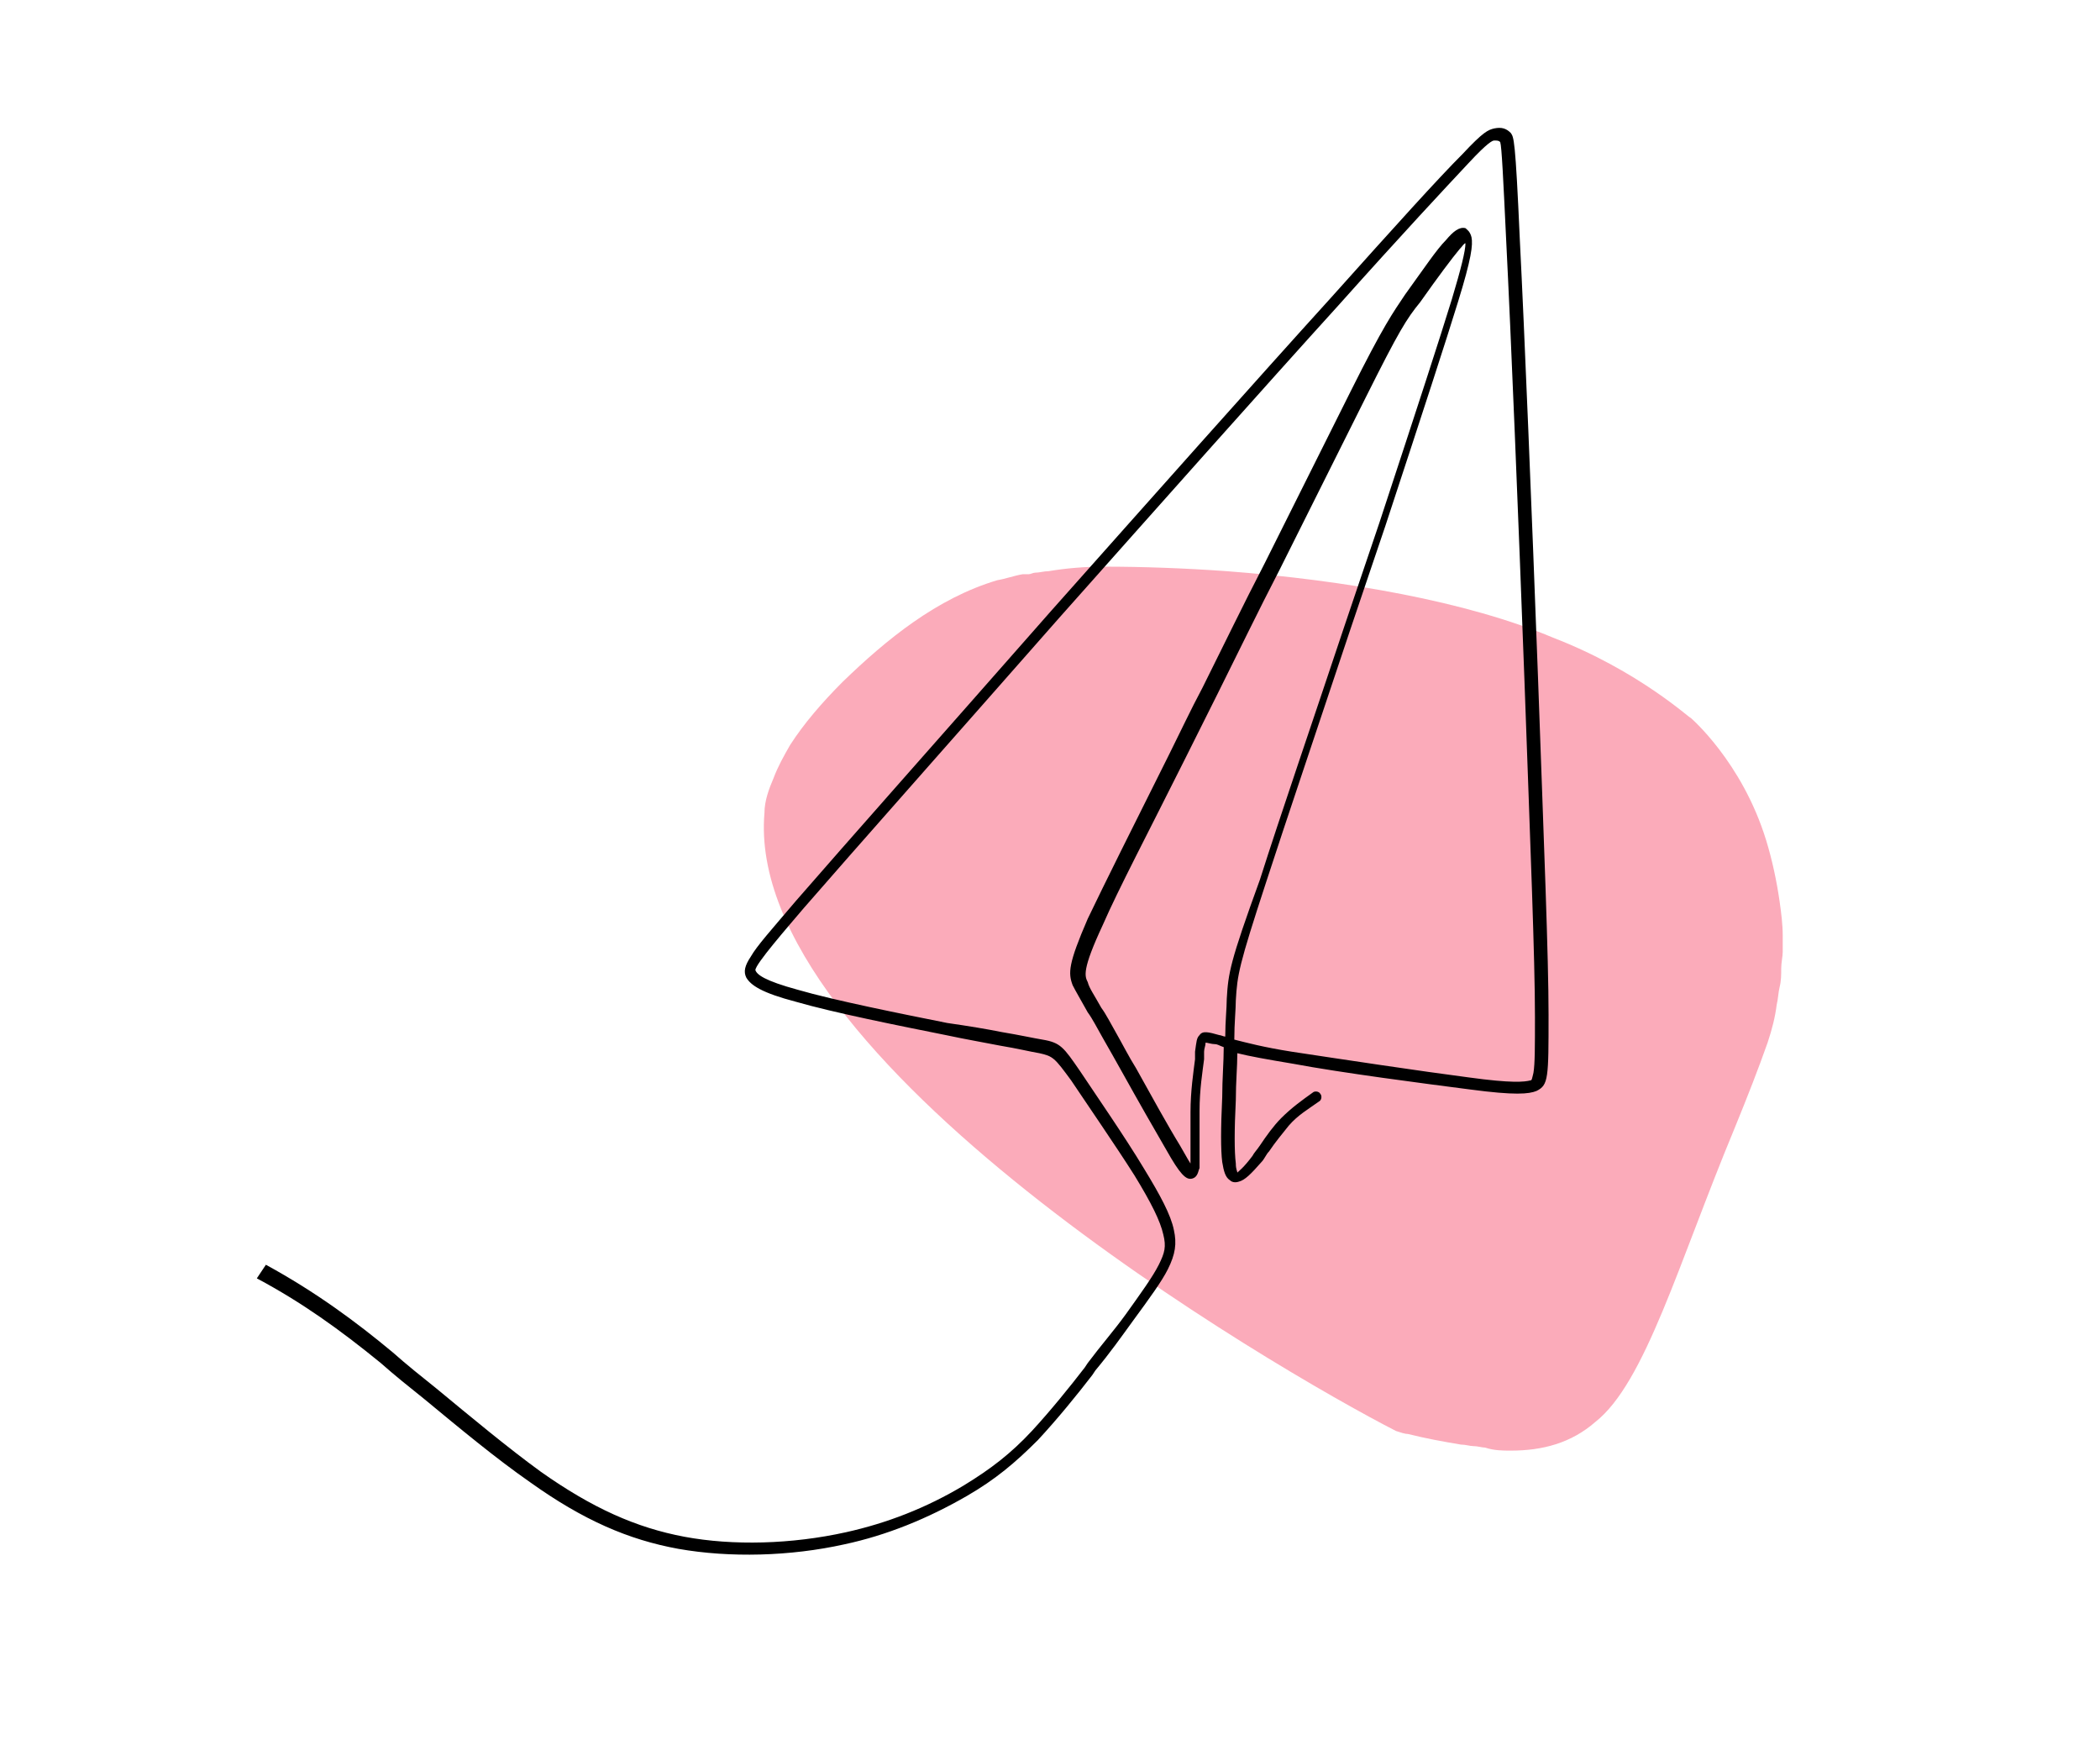 <svg version="1" xmlns="http://www.w3.org/2000/svg" viewBox="0 0 139 115.5"><style>.st0{enable-background:new}.st1{fill:#fbabba}.st1,.st2{fill-rule:evenodd;clip-rule:evenodd}</style><g id="Shape_321_copy_1_" class="st0"><path class="st1" d="M117.8 59.7c-.2-1.4-.5-2.8-.9-4.1-1.6-5.2-5-8.1-5-8.1 0 .1-3.4-3.1-9.1-5.3-5.7-2.4-13.7-3.8-21.6-4.4-2.8-.2-5.6-.3-8.1-.3-1.3 0-2.5.1-3.7.3-.3 0-.6.1-.9.1-.1 0-.3.1-.4.1h-.4c-.6.1-1.1.3-1.7.4-4 1.2-7.3 3.9-10.2 6.7-1.4 1.4-2.6 2.8-3.5 4.2-.4.7-.8 1.4-1.1 2.2-.3.7-.6 1.5-.6 2.3-1.4 16.3 33.8 36.8 41.8 40.9.3.1.6.2.8.2 1.2.3 2.3.5 3.5.7.3 0 .6.1.8.1.3 0 .6.1.8.1.6.2 1.2.2 1.7.2 2.1 0 4-.5 5.6-1.9 3.3-2.6 5.5-10.5 9.2-19.4.9-2.2 1.6-4 2.2-5.7.3-.9.5-1.7.6-2.5.1-.4.1-.8.2-1.2.1-.4.1-.8.1-1.2 0-.4.1-.8.1-1.1v-1.1c0-.7-.1-1.5-.2-2.2z" id="Shape_321_copy"/></g><g id="Shape_320_1_" class="st0"><path class="st2" d="M102.5 67.2c0-3.9-.3-11.2-.7-22.4-.4-10.8-.9-23-1.2-28.9-.3-6.8-.4-6.8-.6-7.1-.3-.3-.6-.4-1.1-.3-.4.1-.7.2-2.1 1.7-1.6 1.6-4.4 4.7-8.7 9.5-4.9 5.4-12.1 13.5-18.5 20.7-7.3 8.3-13.6 15.4-16.9 19.2-1.7 2-2.6 3-3 3.7-.4.6-.5 1-.3 1.4.3.5 1 1 3.3 1.6 2.4.7 6.9 1.6 9.9 2.2 1.4.3 2.6.5 3.6.7 1.2.2 2 .4 2.6.5.9.2 1 .3 2.1 1.8 1 1.5 3 4.4 4.2 6.3 1.1 1.8 1.7 3 1.9 3.9.2.8.1 1.2-.3 2s-1.2 1.9-2.2 3.3c-.8 1.1-1.6 2-2.5 3.2l-.2.3c-1 1.3-2.3 2.9-3.5 4.2-1.4 1.5-2.7 2.5-4.5 3.6-2.5 1.5-5.1 2.5-7.8 3.1-3.6.8-7.5.9-10.7.3-3.2-.6-6.1-1.9-9.5-4.3-2.2-1.6-4.6-3.6-6.9-5.5-1-.8-2-1.6-2.9-2.4-2.4-2-5.1-4-8.4-5.8l-.6.9c3 1.6 5.5 3.4 8.2 5.6.9.8 1.9 1.6 2.9 2.4 2.3 1.9 4.7 3.9 7 5.5 3.5 2.5 6.5 3.8 9.8 4.4 3.4.6 7.4.5 11-.3 2.8-.6 5.5-1.7 8.1-3.2 1.9-1.1 3.2-2.2 4.7-3.7 1.3-1.4 2.6-3 3.6-4.3l.2-.3c1-1.2 1.7-2.2 2.5-3.3 1.1-1.5 1.9-2.6 2.3-3.4.5-1 .6-1.7.4-2.6-.2-1-.9-2.3-2-4.1-1.2-2-3.2-4.9-4.2-6.4-1.1-1.6-1.3-1.9-2.5-2.1-.6-.1-1.5-.3-2.7-.5-1-.2-2.2-.4-3.6-.6-3-.6-7.5-1.5-9.9-2.2-2.2-.6-2.7-1-2.8-1.3 0-.4 2.1-2.8 3.2-4.1 3.3-3.8 9.6-10.9 16.9-19.2 6.4-7.2 13.6-15.3 18.5-20.7 4.2-4.7 7.1-7.8 8.6-9.4 1.3-1.4 1.6-1.5 1.7-1.5.2 0 .3 0 .4.1.1.3.2 2.4.4 6.6.3 5.9.8 18.1 1.2 28.9.4 11.2.7 18.5.7 22.4 0 2 0 3.1-.1 3.7-.1.4-.1.5-.2.5-.4.1-1.2.2-4.1-.2-3.1-.4-8.4-1.2-11.7-1.7-1.9-.3-3-.6-3.8-.8 0-1.1.1-2 .1-2.6.1-1.7.2-2.3 2-7.8 1.3-4 3.5-10.5 5.6-16.8.8-2.4 1.6-4.7 2.3-6.8 2.6-7.9 4-12.2 4.8-14.8.9-2.9 1-3.8.9-4.3-.1-.4-.3-.5-.4-.6-.4-.1-.8.2-1.3.8-.6.6-1.4 1.8-2.7 3.6-.8 1.2-1.4 2-3.6 6.4l-5.7 11.4c-1.4 2.7-2.8 5.6-4.1 8.2-.8 1.5-1.5 3-2.2 4.4-2.4 4.8-4.3 8.6-5.4 10.9-1.3 3-1.3 3.6-1 4.4.2.4.5.9 1 1.8.3.4.6 1 1 1.7s.8 1.4 1.3 2.3c1 1.8 2.2 3.9 2.9 5.1.9 1.6 1.3 2 1.7 1.9.4-.1.4-.5.5-.7v-3.8c0-1.4.2-2.6.3-3.4v-.5c0-.2.1-.4.1-.6.1 0 .4.1.6.1.2 0 .3.1.6.2 0 1-.1 2.1-.1 3.3-.1 2.1-.1 3.5 0 4.3.1.6.2 1 .5 1.2.1.1.3.2.6.1.4-.1.8-.5 1.5-1.3.2-.2.3-.5.5-.7.4-.6.9-1.2 1.3-1.7.6-.7 1.3-1.1 2-1.6.2-.1.2-.4.1-.5-.1-.2-.4-.2-.5-.1-.7.5-1.4 1-2.1 1.7-.5.5-1 1.2-1.4 1.8-.2.3-.4.5-.5.7-.6.8-.9 1-1 1.1 0-.1-.1-.2-.1-.6-.1-.8-.1-2.2 0-4.2 0-1.2.1-2.2.1-3.1.8.2 1.9.4 3.7.7 3.2.6 8.6 1.3 11.7 1.7 3 .4 3.9.3 4.4.1.4-.2.6-.4.7-1.1.1-.7.1-1.8.1-3.9zm-21.3-1.1c0 .6-.1 1.5-.1 2.5-.1 0-.3-.1-.4-.1-.7-.2-1.1-.3-1.3 0-.2.2-.2.4-.3 1.1v.5c-.1.8-.3 2.1-.3 3.5V77c-.2-.3-.4-.7-.7-1.2-.8-1.3-1.9-3.3-2.9-5.1-.5-.8-.9-1.6-1.3-2.3-.4-.7-.7-1.3-1-1.7-.5-.9-.8-1.3-.9-1.7-.2-.4-.4-.8 1-3.8 1-2.3 3-6.1 5.4-10.9l2.2-4.4c1.3-2.6 2.7-5.5 4.1-8.2l5.7-11.4c2.2-4.4 2.7-5.2 3.6-6.3 1.2-1.7 2.1-2.9 2.6-3.5.2-.2.3-.4.4-.4 0 .5-.3 1.7-.9 3.7-.8 2.6-2.2 6.9-4.8 14.8-.7 2.1-1.5 4.4-2.3 6.8-2.1 6.3-4.3 12.7-5.6 16.8-2 5.5-2.1 6.2-2.2 7.9z" id="Shape_320"/></g></svg>